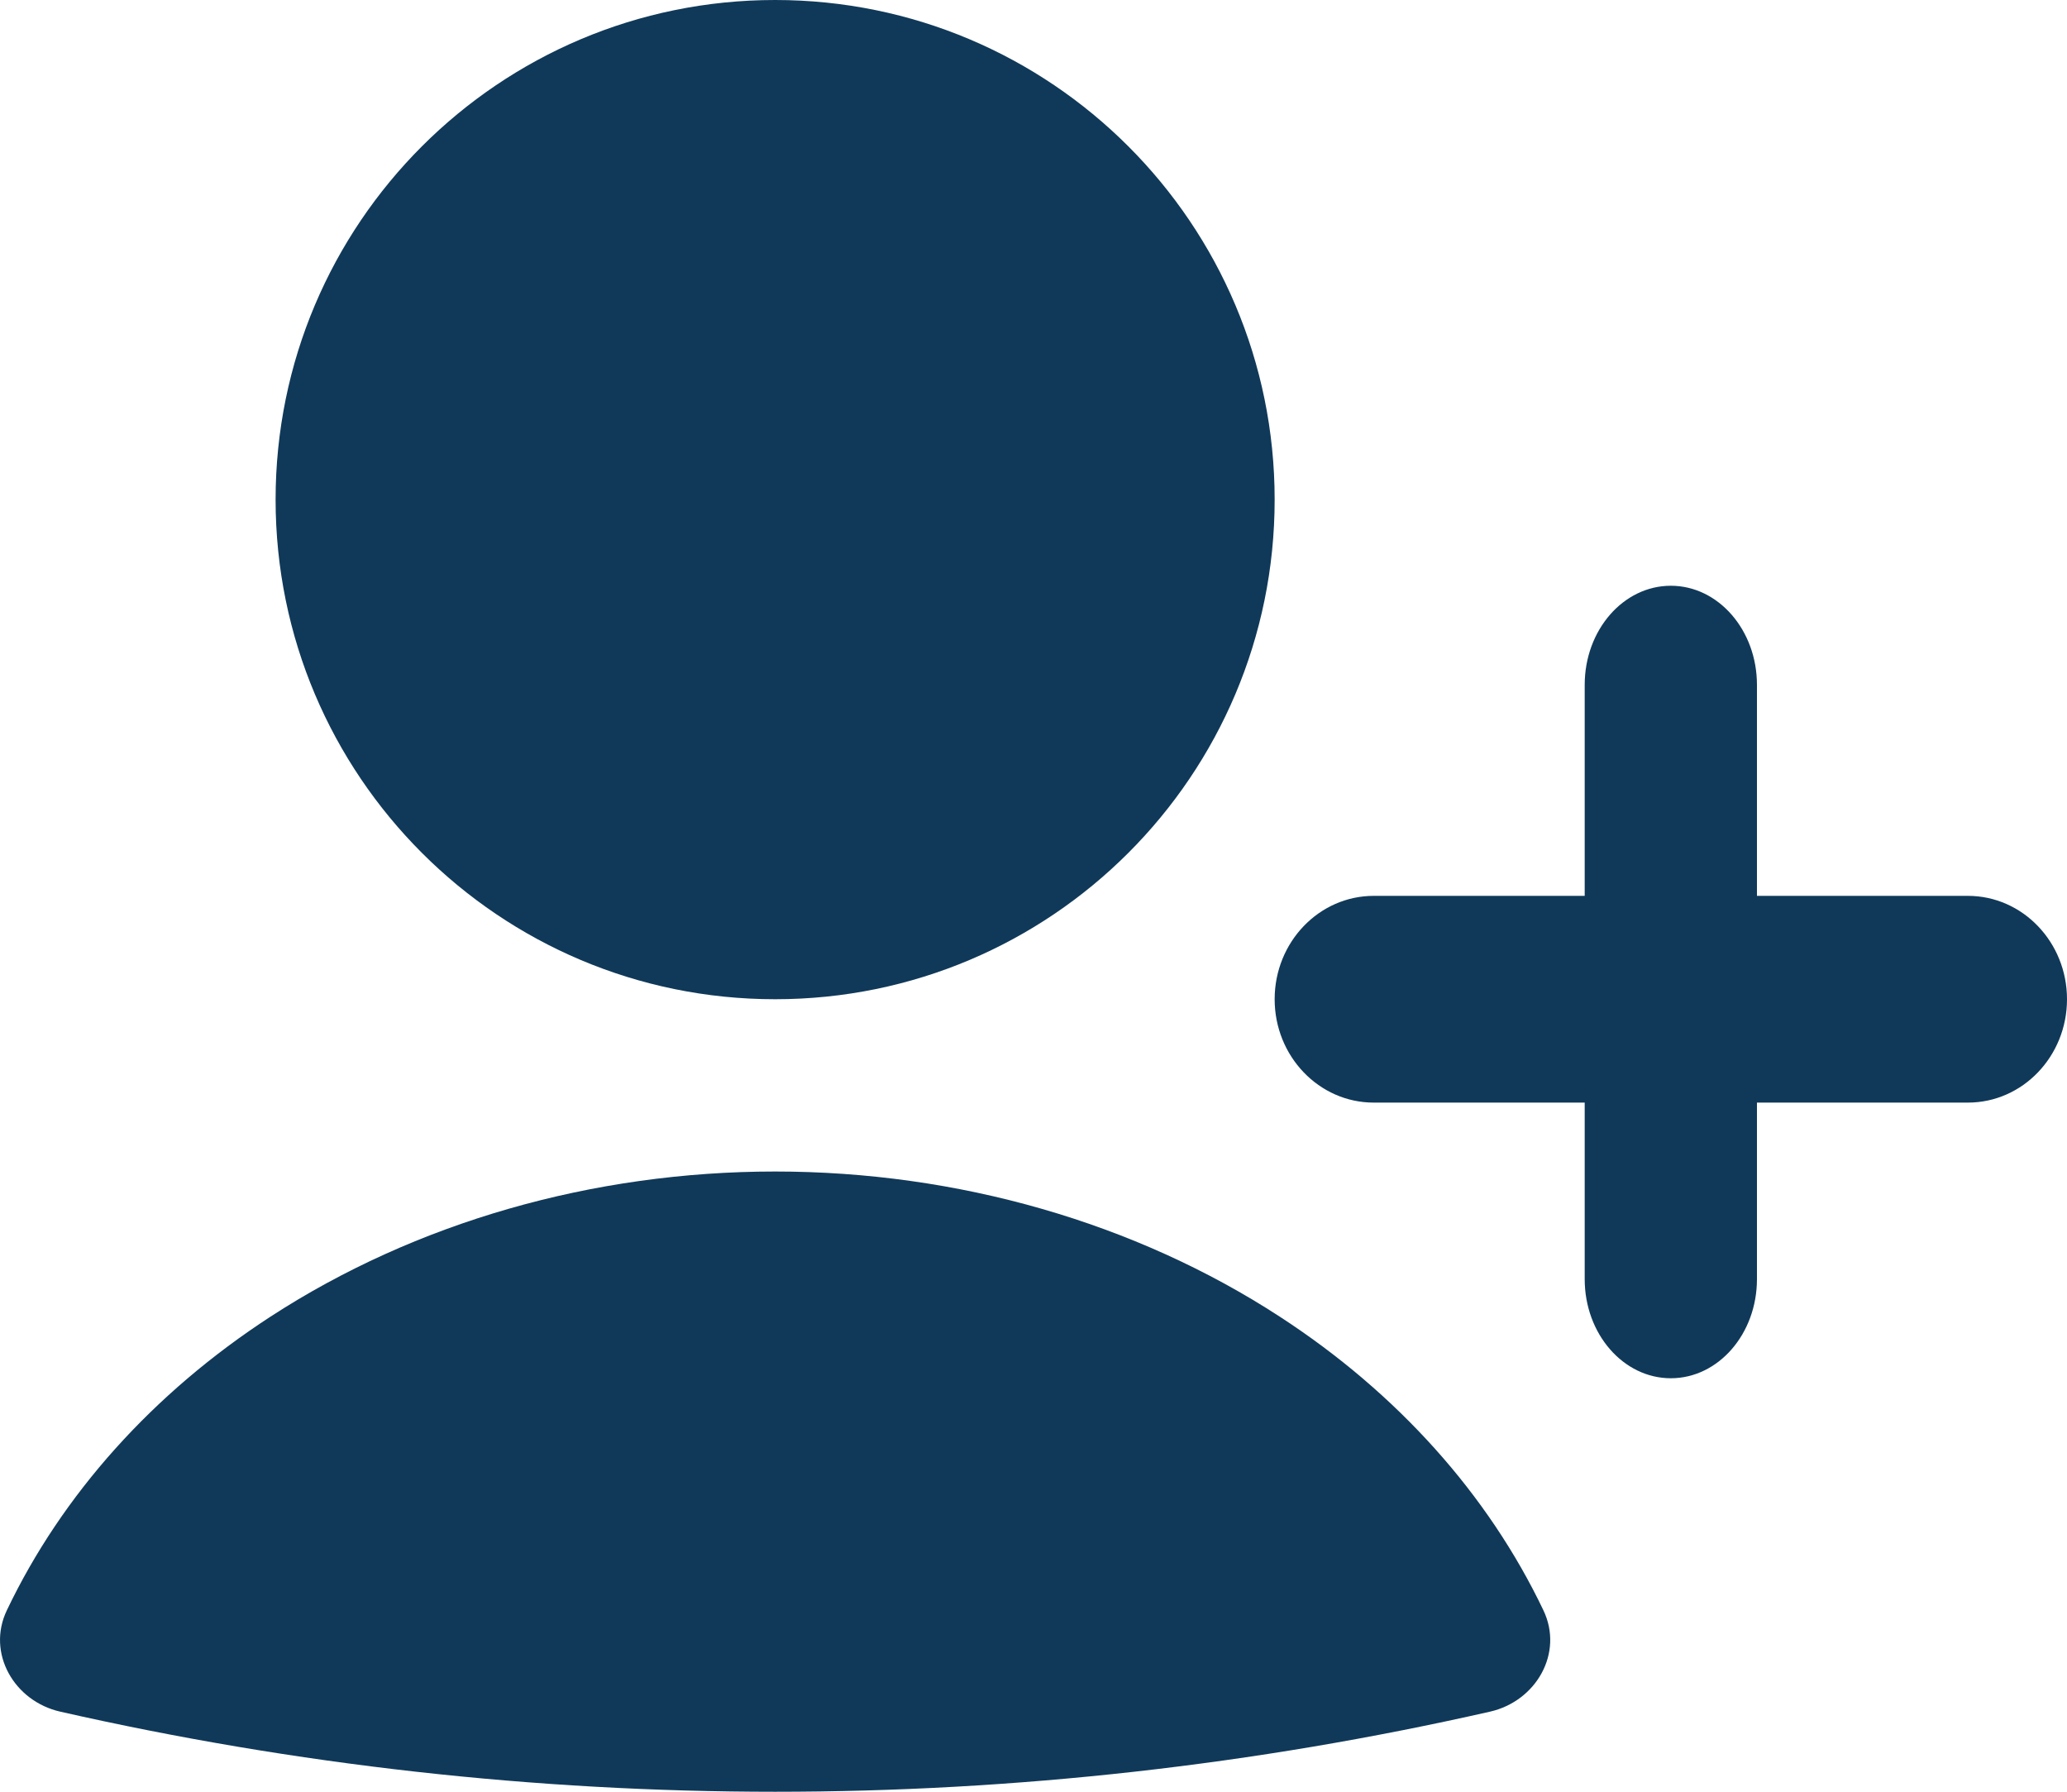 <svg width="15" height="13" viewBox="0 0 15 13" fill="none" xmlns="http://www.w3.org/2000/svg">
<path d="M5.625 7.25C7.627 7.25 9.25 5.627 9.25 3.625C9.25 1.623 7.627 0 5.625 0C3.623 0 2 1.623 2 3.625C2 5.627 3.623 7.25 5.625 7.25Z" fill="#103959"/>
<path fill-rule="evenodd" clip-rule="evenodd" d="M12.125 4.25C12.47 4.25 12.75 4.572 12.75 4.969V9.281C12.75 9.678 12.47 10 12.125 10C11.78 10 11.5 9.678 11.5 9.281V4.969C11.5 4.572 11.78 4.25 12.125 4.25Z" fill="#103959"/>
<path fill-rule="evenodd" clip-rule="evenodd" d="M9.25 7.25C9.25 6.836 9.572 6.5 9.969 6.5H14.281C14.678 6.5 15 6.836 15 7.25C15 7.664 14.678 8 14.281 8H9.969C9.572 8 9.25 7.664 9.25 7.25Z" fill="#103959"/>
<path d="M10.813 12.419C11.148 12.343 11.349 11.993 11.2 11.683C10.8 10.845 10.141 10.108 9.287 9.553C8.237 8.87 6.949 8.5 5.625 8.5C4.301 8.5 3.014 8.87 1.963 9.553C1.109 10.108 0.45 10.845 0.05 11.683C-0.099 11.993 0.102 12.343 0.437 12.419C3.853 13.194 7.398 13.194 10.813 12.419Z" fill="#103959"/>
</svg>
